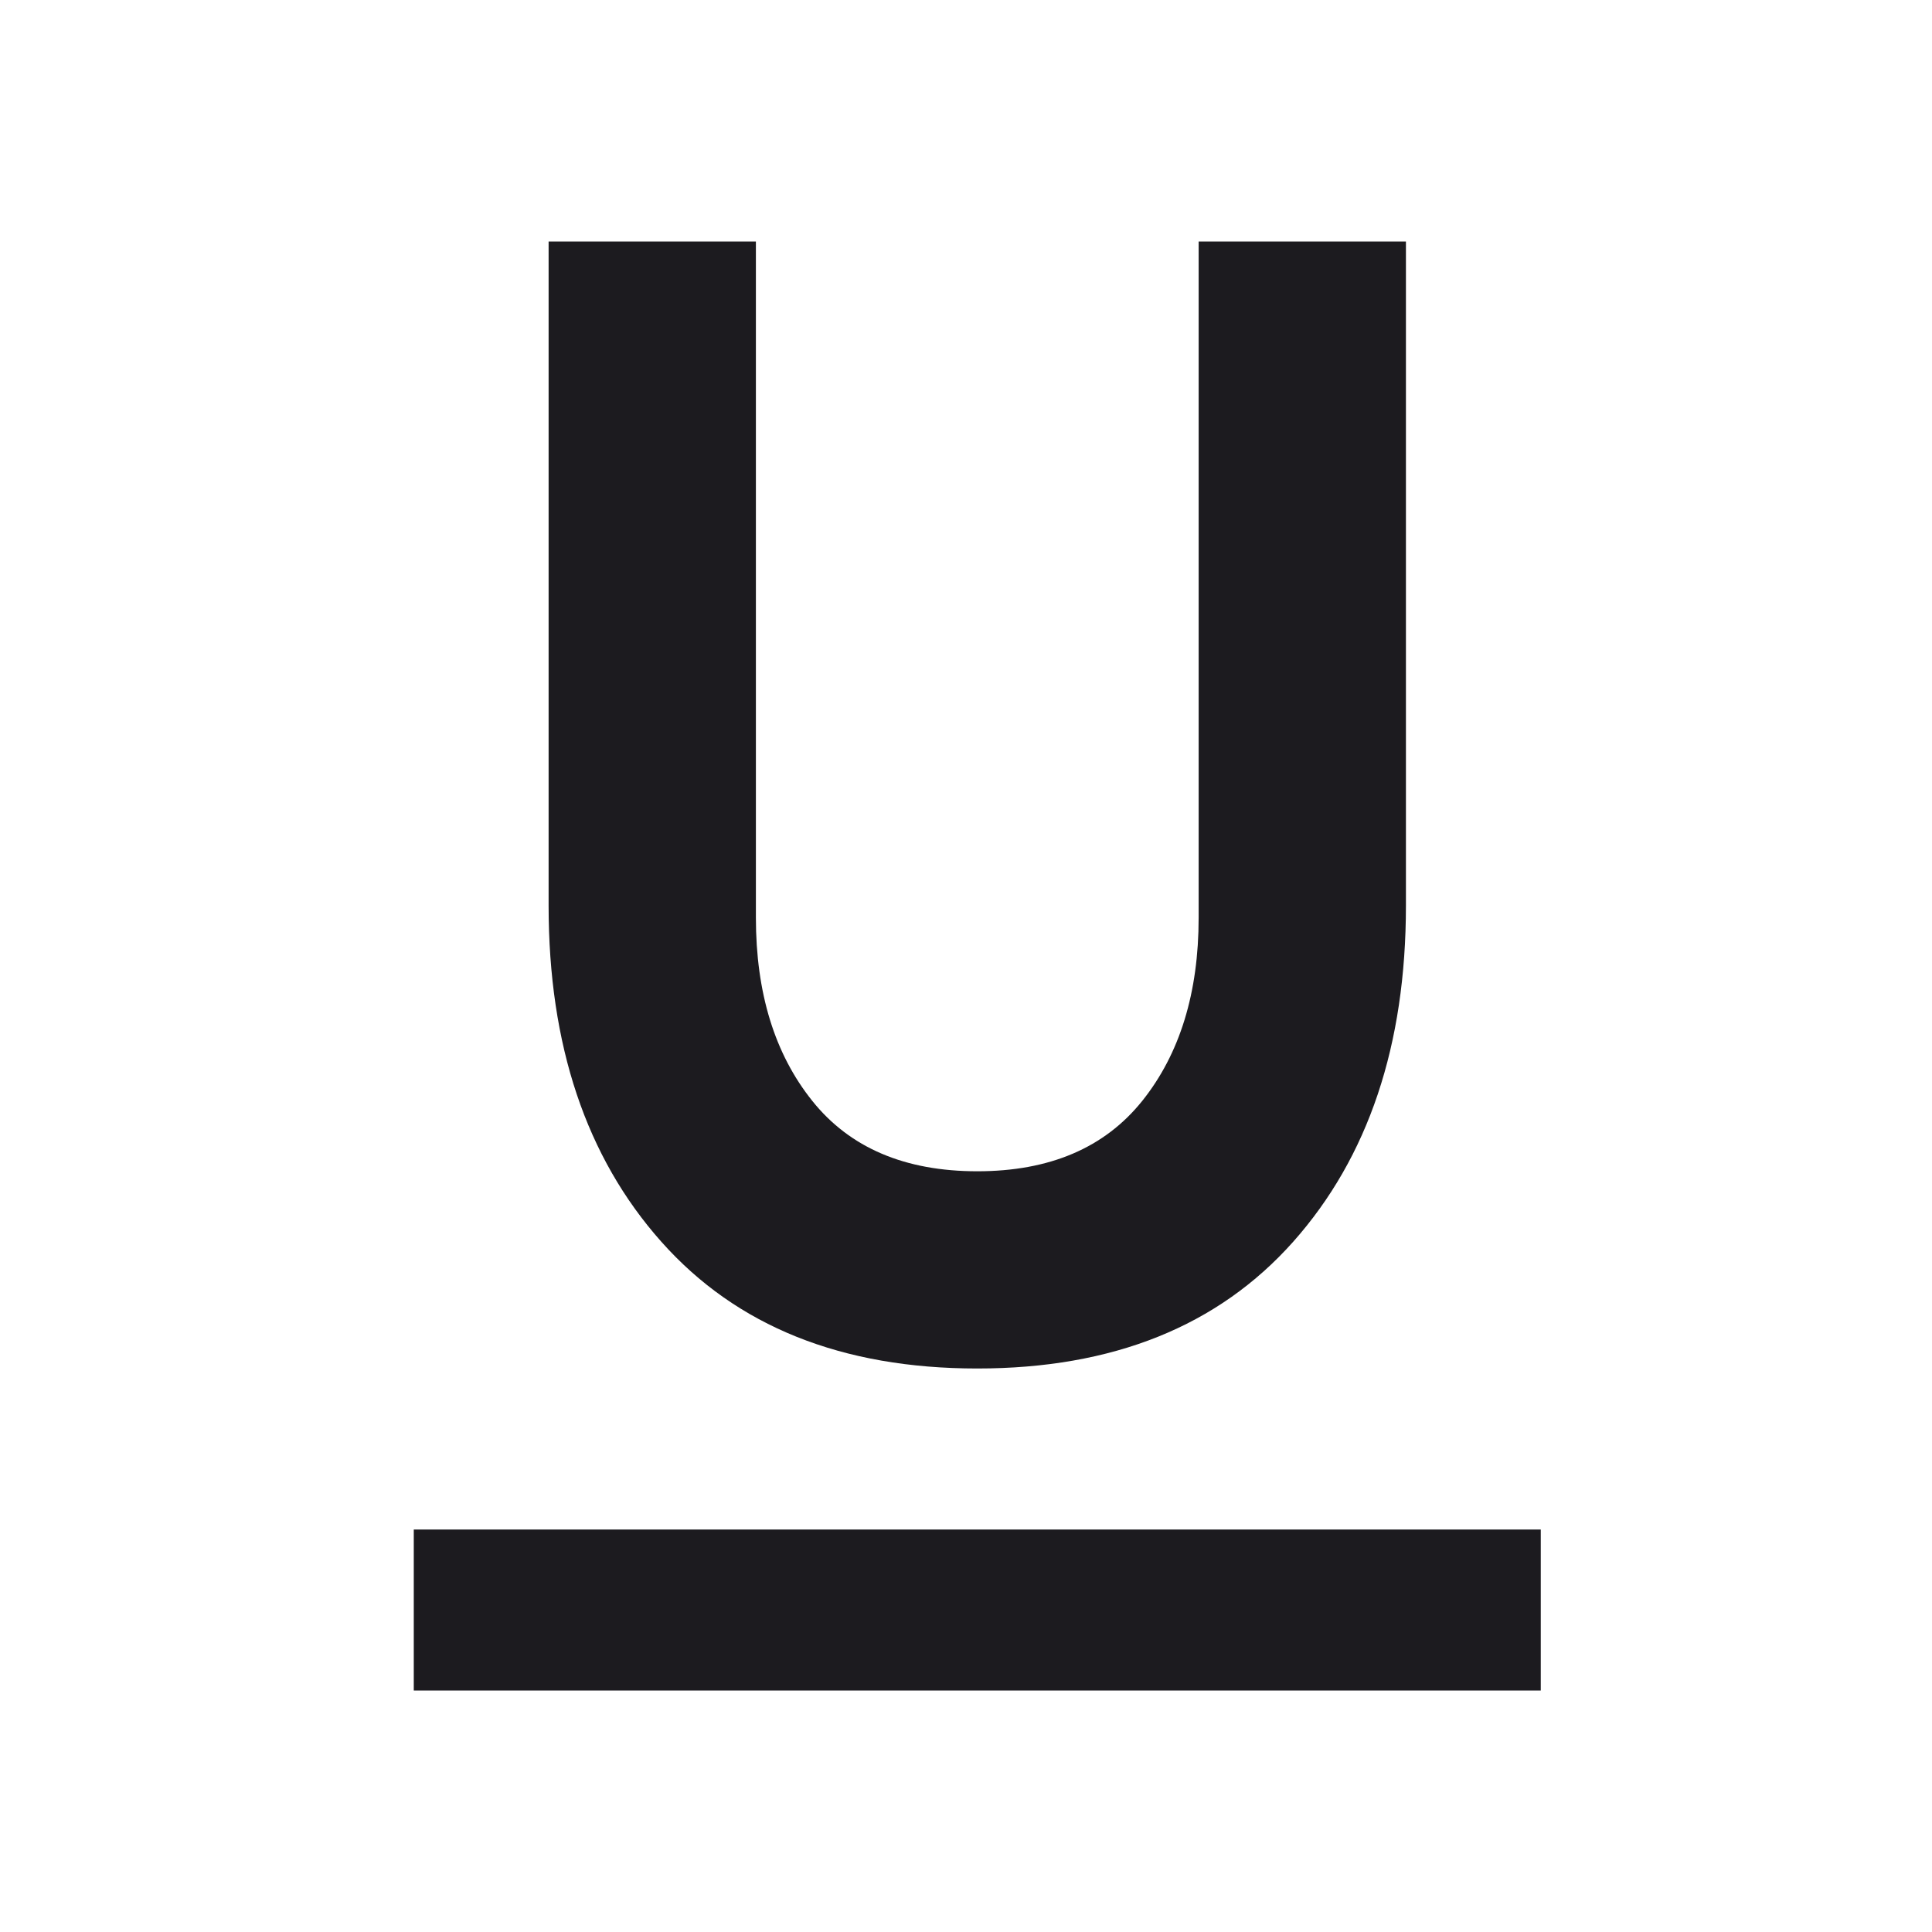<svg width="24" height="24" viewBox="0 0 24 24" fill="none" xmlns="http://www.w3.org/2000/svg">
<g clip-path="url(#clip0_2068_16438)">
<mask id="mask0_2068_16438" style="mask-type:alpha" maskUnits="userSpaceOnUse" x="0" y="0" width="25" height="24">
<rect x="0.14" width="24" height="24" fill="#D9D9D9"/>
</mask>
<g mask="url(#mask0_2068_16438)">
<path d="M5.14 21V19H19.14V21H5.14ZM12.14 17C10.456 17 9.148 16.475 8.215 15.425C7.281 14.375 6.815 12.983 6.815 11.25V3H9.39V11.4C9.39 12.333 9.623 13.092 10.09 13.675C10.556 14.258 11.24 14.55 12.14 14.55C13.04 14.55 13.723 14.258 14.19 13.675C14.656 13.092 14.89 12.333 14.89 11.4V3H17.465V11.25C17.465 12.983 16.998 14.375 16.065 15.425C15.131 16.475 13.823 17 12.14 17Z" fill="#1C1B1F"/>
</g>
</g>
<defs>
<clipPath id="clip0_2068_16438">
<rect width="24" height="24" fill="white"/>
</clipPath>
</defs>
</svg>
